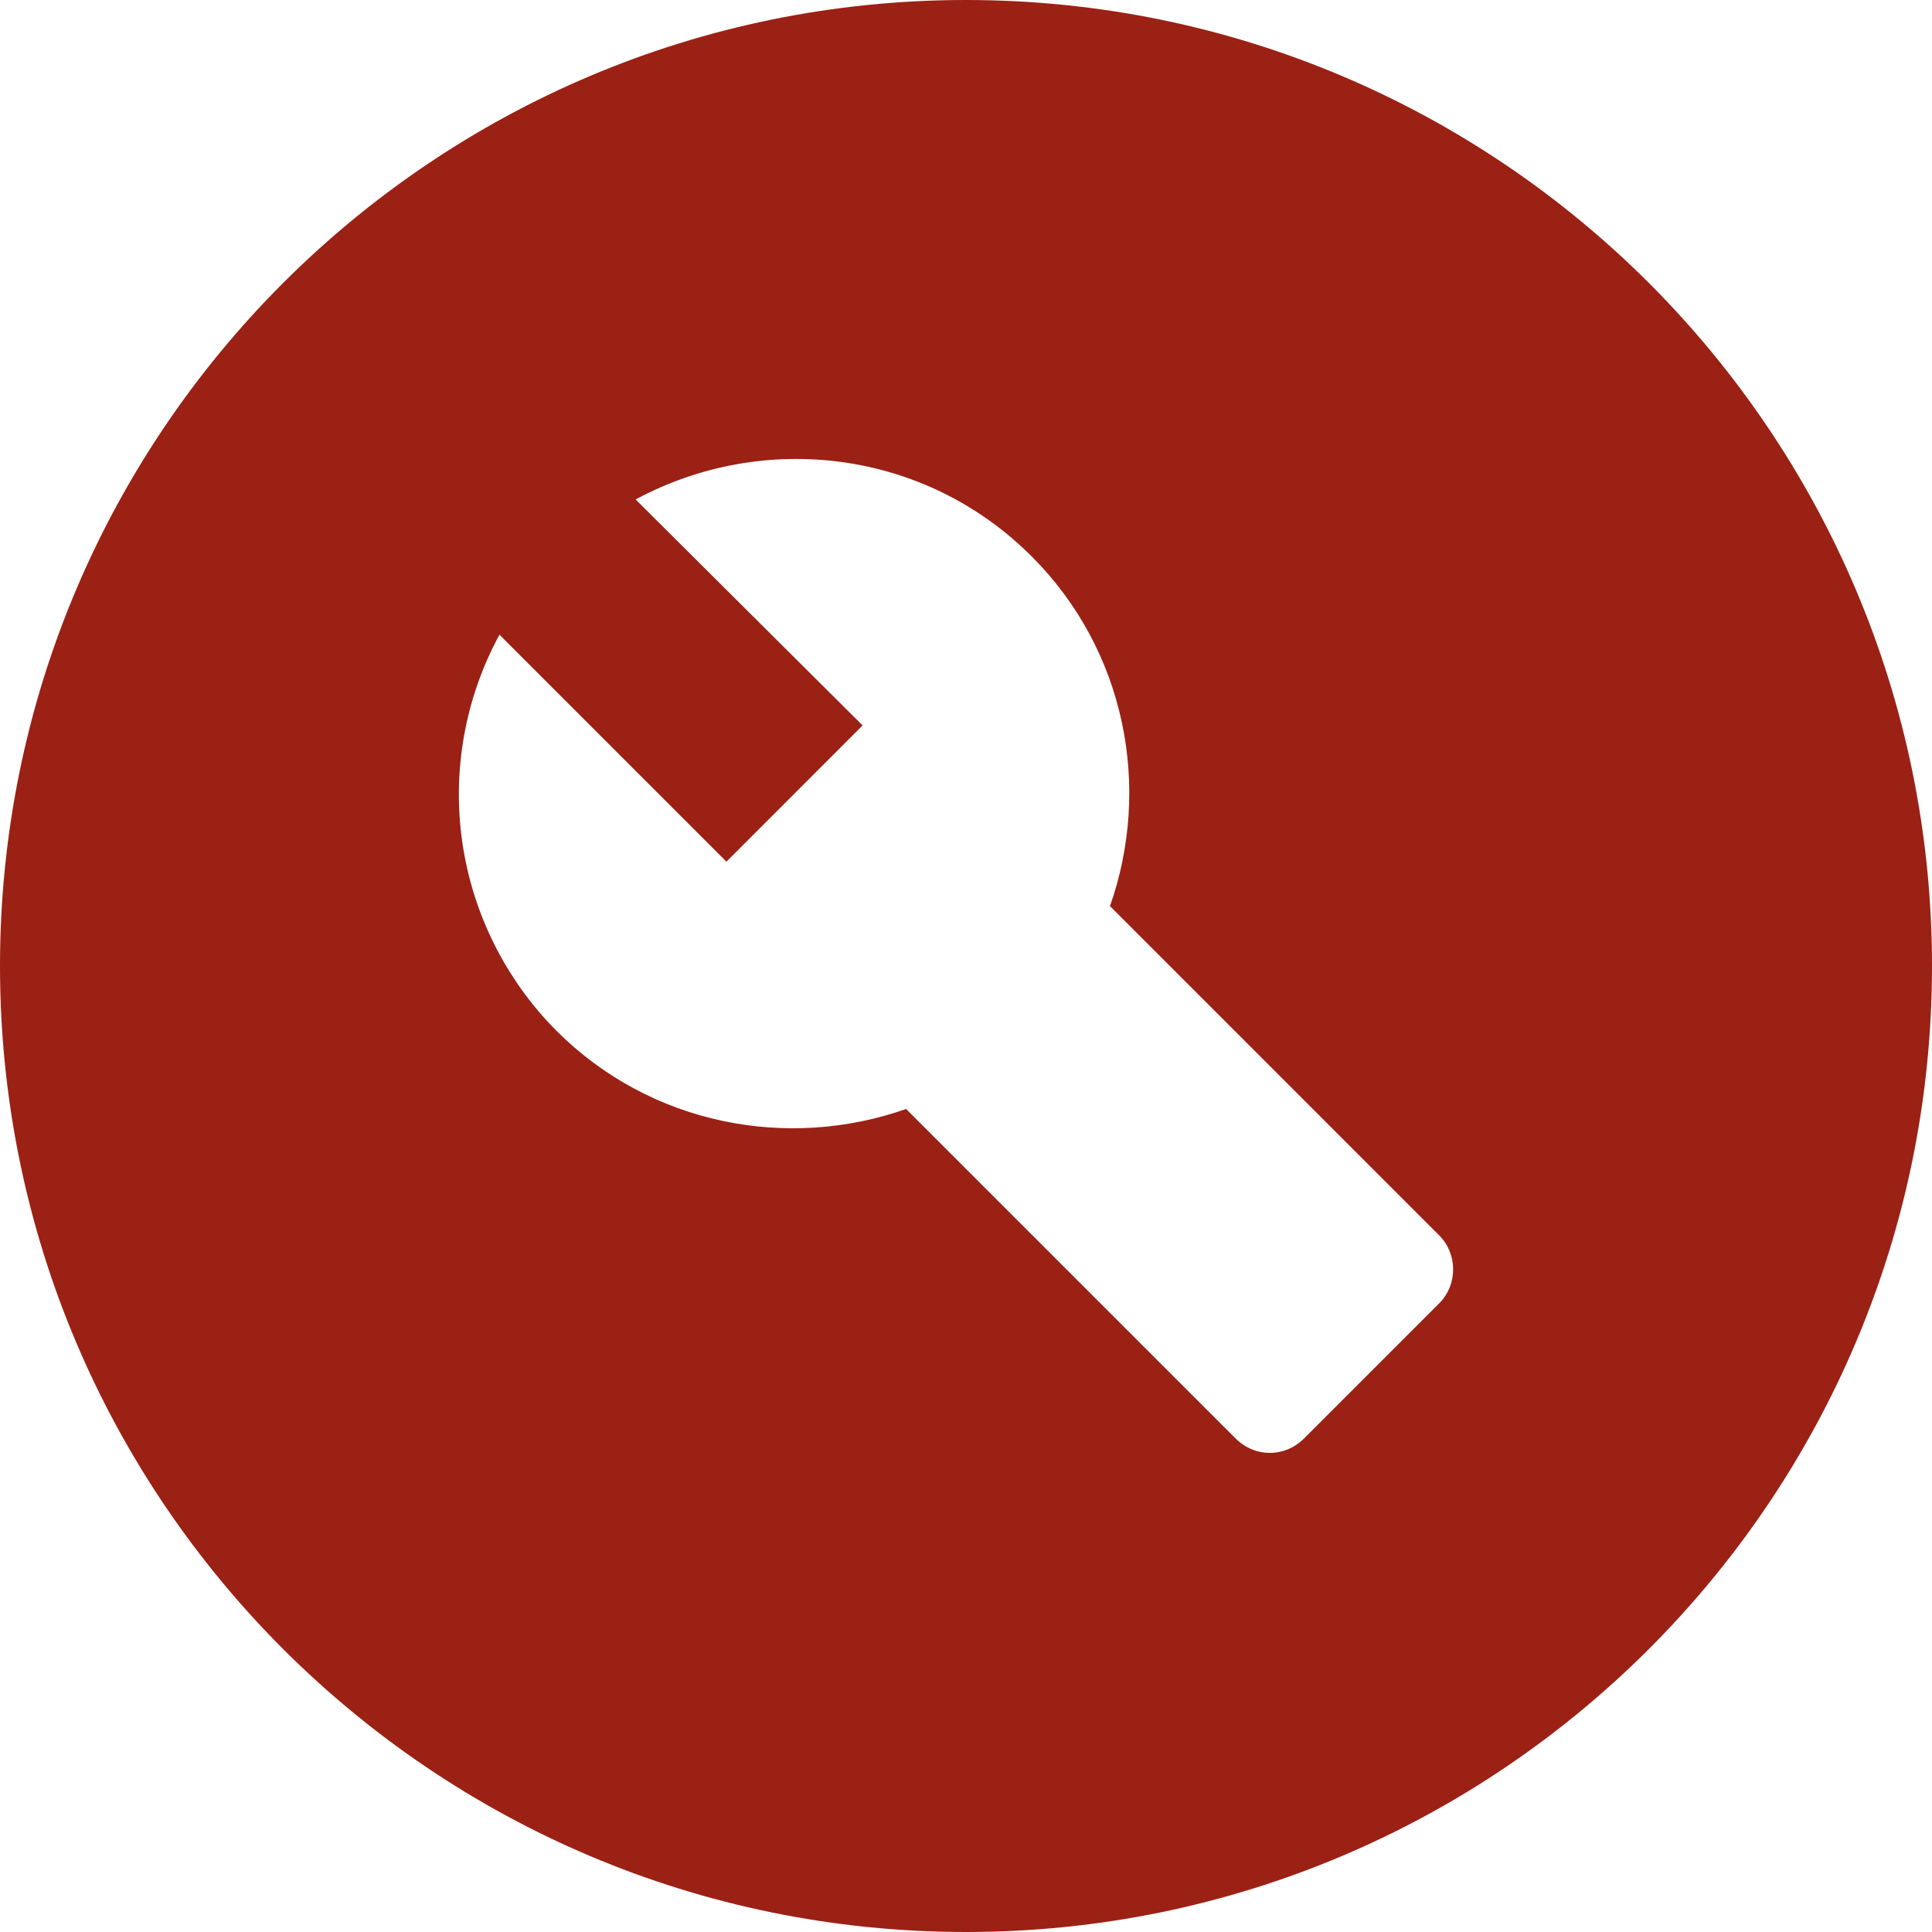 <svg width="25" height="25" viewBox="0 0 25 25" fill="none" xmlns="http://www.w3.org/2000/svg">
<path fill-rule="evenodd" clip-rule="evenodd" d="M12.5 0C5.6 0 0 5.6 0 12.5C0 19.4 5.6 25 12.5 25C19.4 25 25 19.4 25 12.5C25 5.6 19.4 0 12.5 0ZM18.625 16.863L16.875 18.613C16.625 18.863 16.238 18.863 15.988 18.613L11.725 14.35C10.2 14.887 8.425 14.562 7.2 13.338C6.542 12.676 6.115 11.82 5.982 10.897C5.849 9.974 6.018 9.032 6.463 8.213L9.4 11.15L11.162 9.387L8.225 6.463C9.875 5.575 11.963 5.812 13.35 7.2C14.575 8.425 14.9 10.2 14.363 11.725L18.625 15.988C18.863 16.225 18.863 16.625 18.625 16.863Z" fill="#9B2115"/>
</svg>

